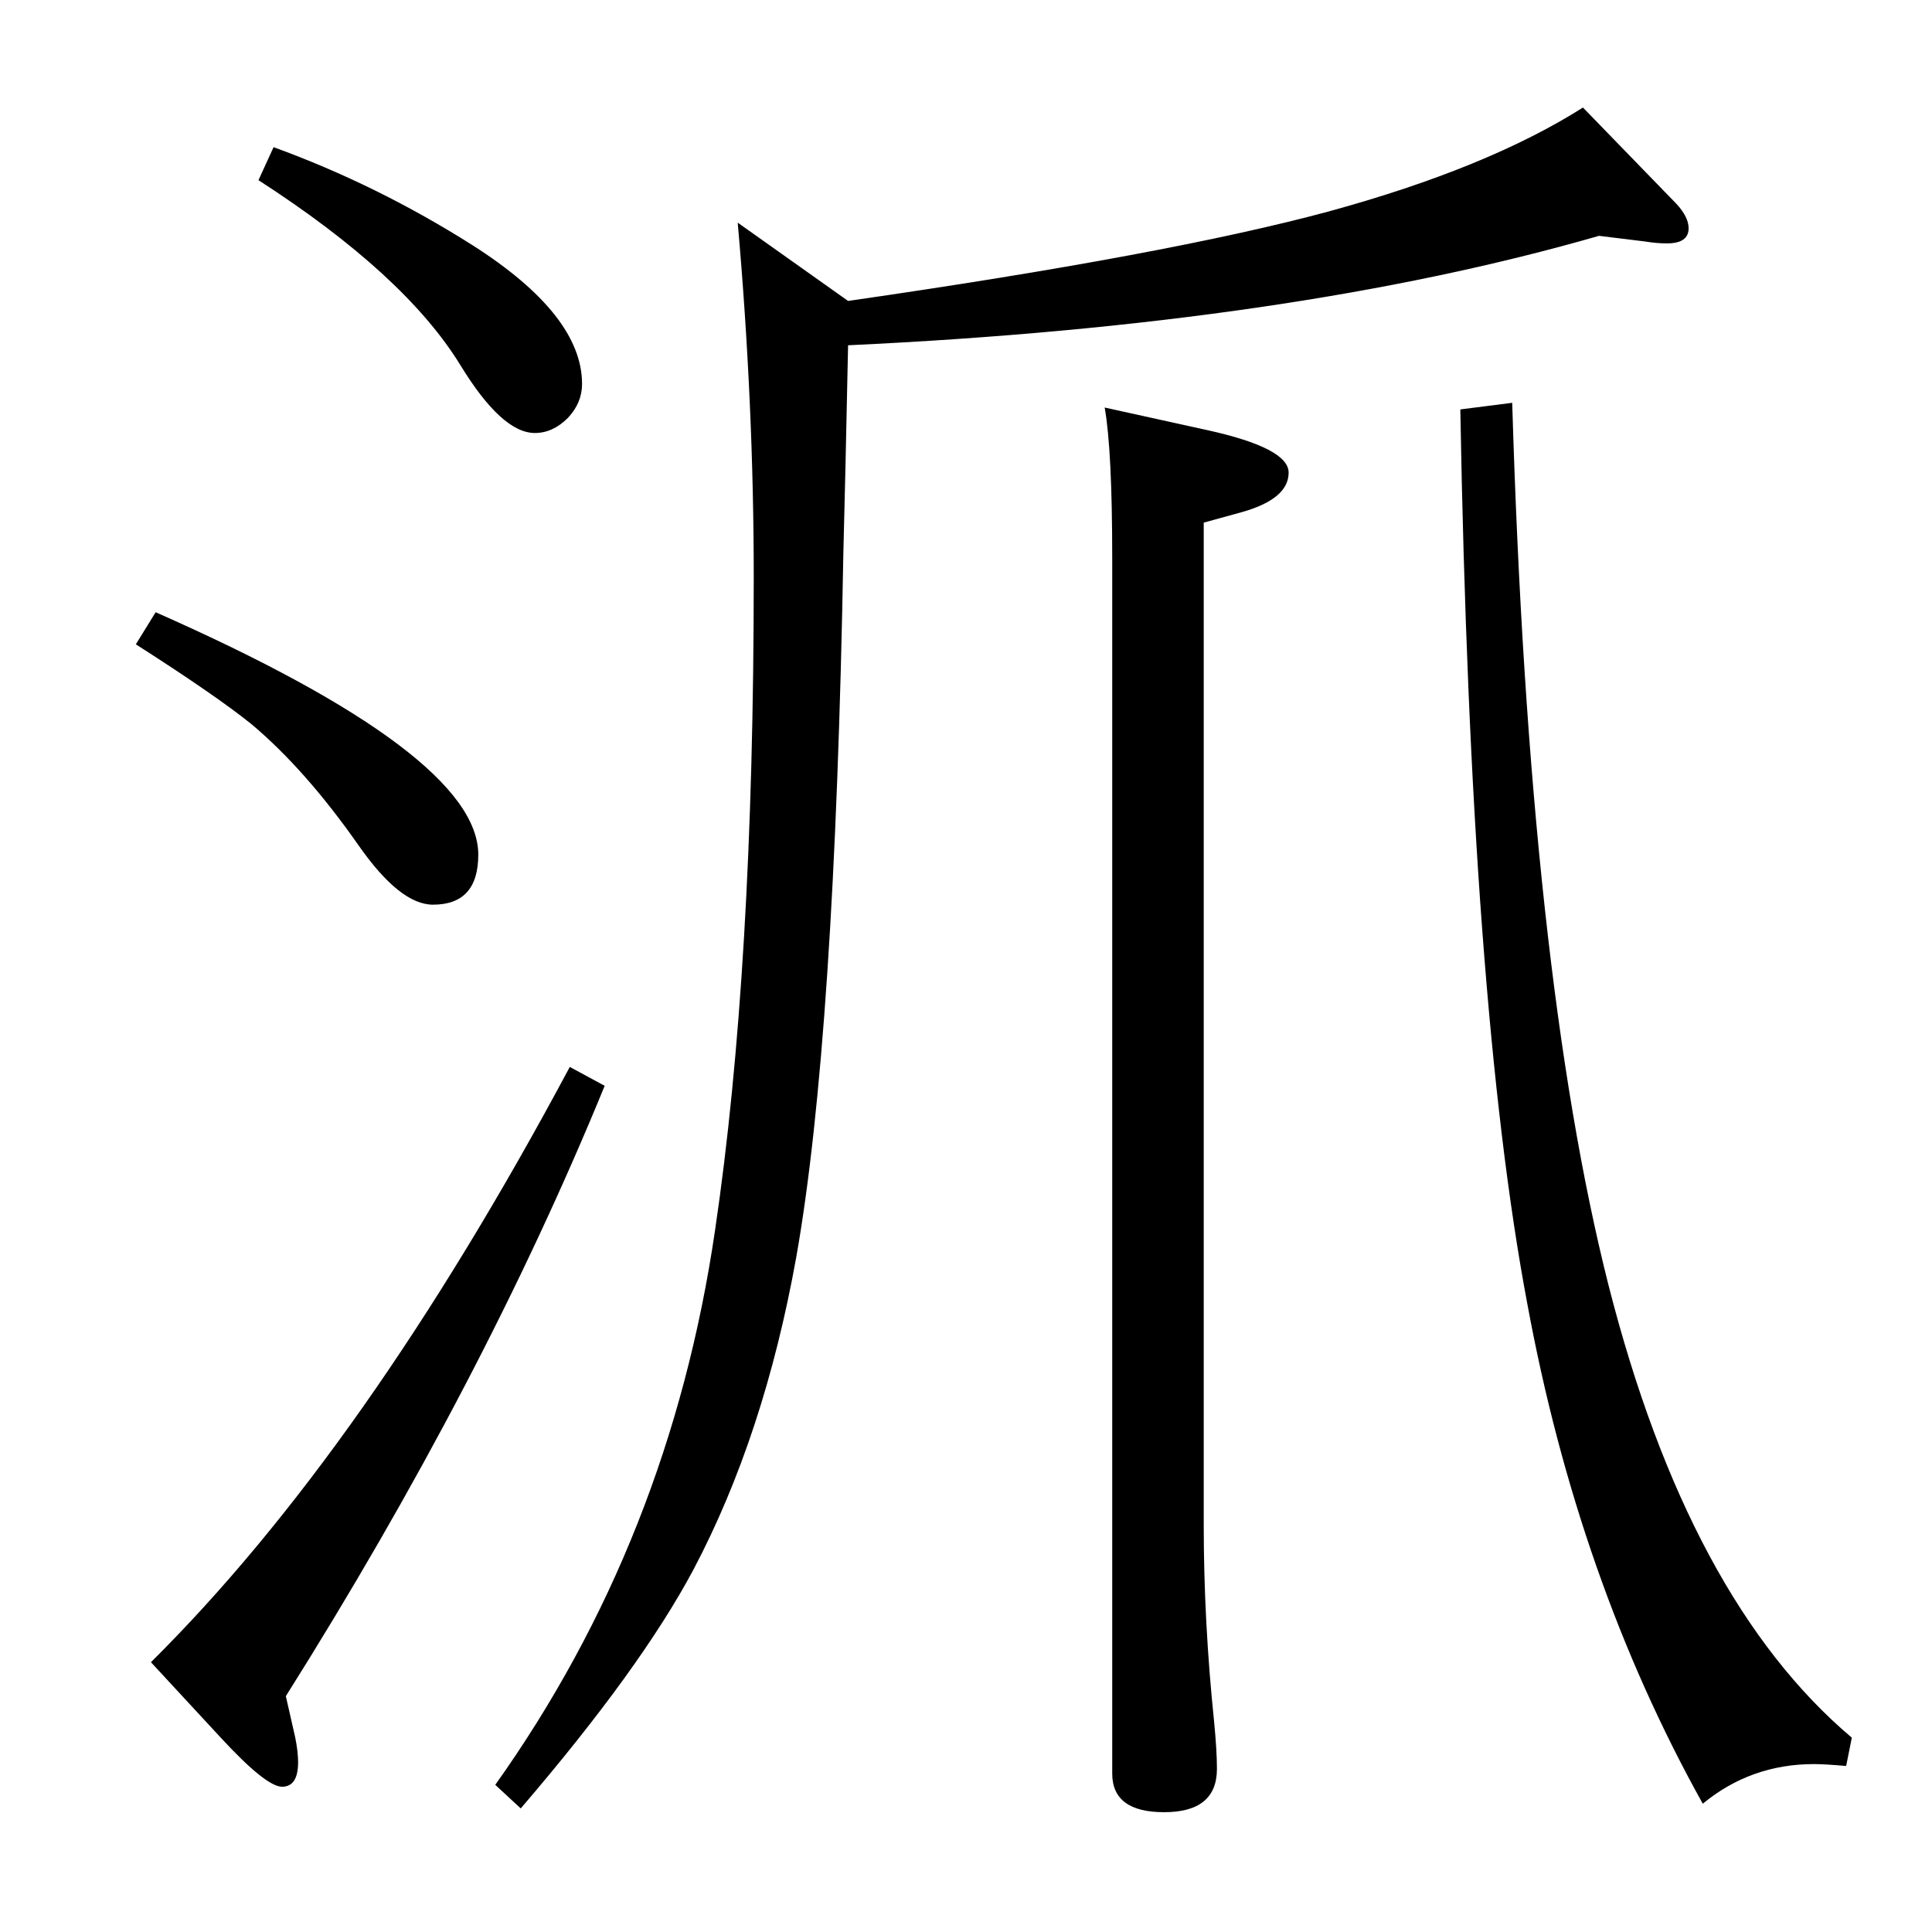 <?xml version="1.0" standalone="no"?>
<!DOCTYPE svg PUBLIC "-//W3C//DTD SVG 1.1//EN" "http://www.w3.org/Graphics/SVG/1.1/DTD/svg11.dtd" >
<svg xmlns="http://www.w3.org/2000/svg" xmlns:xlink="http://www.w3.org/1999/xlink" version="1.1" viewBox="0 -410 2048 2048">
  <g transform="matrix(1 0 0 -1 0 1638)">
   <path fill="currentColor"
d="M899 1682q-3 -146 -5 -220q-9 -516 -50 -747q-34 -189 -109 -331q-56 -105 -183 -253l-27 25q185 260 233 588q41 277 41 692q0 184 -17 376l117 -83q340 49 510 95q168 46 269 110l99 -102q13 -14 13 -26q0 -16 -23 -16q-11 0 -23 2l-49 6q-326 -94 -796 -116z
M1171 1616l109 -24q86 -19 86 -45q0 -28 -50 -42l-40 -11v-1062q0 -103 11 -209q3 -31 3 -50q0 -46 -56 -46q-55 0 -55 41v1288q0 115 -8 160zM1603 1621q18 -603 102 -935q85 -334 258 -480l-6 -30q-23 2 -34 2q-67 0 -118 -42q-132 237 -186 530q-60 318 -71 948z
M290 1892q110 -40 211 -104q116 -74 116 -147q0 -20 -15 -36q-16 -16 -35 -16q-35 0 -79 72q-59 96 -214 196zM165 1399q342 -151 342 -257q0 -53 -48 -53q-35 0 -79 63q-56 80 -113 128q-37 30 -123 85zM604 917l37 -20q-129 -315 -338 -647l10 -44q3 -15 3 -26
q0 -26 -17 -26t-65 52l-74 80q227 225 444 631z" />
  </g>

</svg>
